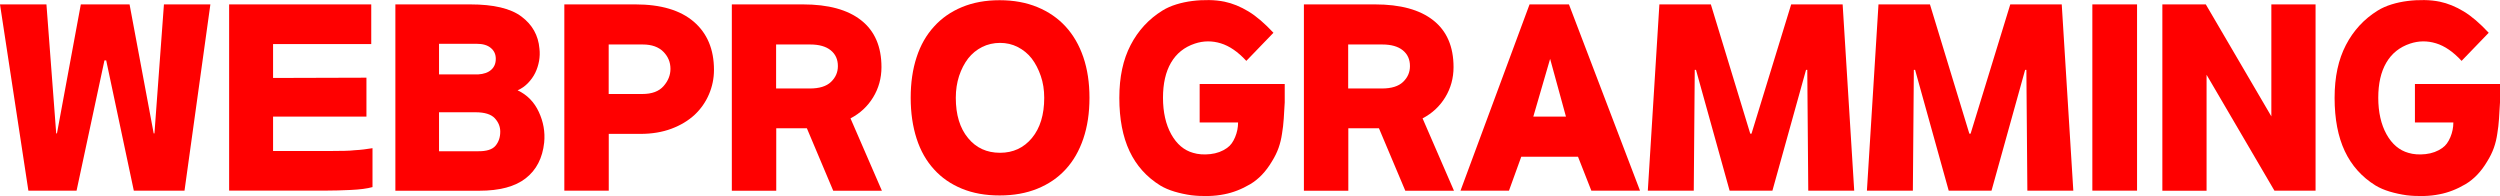 <?xml version="1.0" encoding="UTF-8"?>
<svg id="_레이어_2" data-name="레이어 2" xmlns="http://www.w3.org/2000/svg" viewBox="0 0 358.52 28.11">
  <defs>
    <style>
      .cls-1 {
        fill: red;
      }
    </style>
  </defs>
  <g id="_레이어_1-2" data-name="레이어 1">
    <g>
      <path class="cls-1" d="M18.58.63l3.46,18.5h.11L23.51.63h6.66l-3.71,26.71h-7.27l-3.96-18.68h-.25l-4,18.68h-6.91L0,.63h6.66l1.4,18.5h.11L11.59.63h6.98Z"/>
      <path class="cls-1" d="M53.24,6.32h-14.08v4.86l13.39-.04v5.58h-13.39v4.93h8.53c.65,0,1.23,0,1.75-.02.52-.01,1-.04,1.46-.09.43-.02.85-.06,1.26-.11.41-.05.83-.11,1.26-.18v5.58c-.79.22-1.83.35-3.12.41s-2.43.09-3.44.09h-14V.63h20.38v5.69Z"/>
      <path class="cls-1" d="M56.7,27.34V.63h10.73c3.36,0,5.81.58,7.36,1.75,1.55,1.16,2.41,2.69,2.57,4.59.07.58.05,1.16-.05,1.76-.11.6-.29,1.18-.56,1.73-.26.53-.61,1.01-1.04,1.46-.43.44-.92.79-1.48,1.03,1.37.65,2.38,1.68,3.04,3.1s.92,2.88.77,4.39c-.24,2.23-1.12,3.94-2.65,5.13-1.52,1.19-3.74,1.78-6.64,1.78h-12.06ZM62.96,6.28v4.39h5.62c.79-.05,1.41-.26,1.85-.65.44-.38.67-.91.67-1.58s-.24-1.17-.72-1.57c-.48-.4-1.15-.59-2.02-.59h-5.4ZM62.96,16.11v5.58h5.54c1.25.02,2.1-.24,2.56-.79.46-.55.68-1.22.68-2.02,0-.72-.26-1.36-.79-1.93-.53-.56-1.44-.85-2.74-.85h-5.26Z"/>
      <path class="cls-1" d="M80.93.63h10.19c3.65,0,6.44.83,8.37,2.48,1.93,1.66,2.9,3.96,2.9,6.91,0,1.22-.24,2.39-.72,3.51-.48,1.12-1.16,2.09-2.05,2.93-.91.84-2.02,1.51-3.33,2-1.31.49-2.79.74-4.45.74h-4.54v8.14h-6.37V.63ZM87.3,13.48h4.82c1.37,0,2.38-.38,3.04-1.13s.99-1.58.99-2.47c0-.96-.34-1.78-1.03-2.47-.68-.68-1.66-1.03-2.93-1.03h-4.9v7.09Z"/>
      <path class="cls-1" d="M121.97,16.98l4.5,10.37h-6.98l-3.78-8.96h-4.39v8.96h-6.37V.63h10.19c3.65,0,6.44.76,8.37,2.29,1.93,1.52,2.9,3.76,2.9,6.71,0,1.58-.4,3.02-1.19,4.32-.79,1.3-1.87,2.3-3.24,3.02ZM111.31,12.69h4.82c1.37,0,2.38-.31,3.04-.94s.99-1.38.99-2.27c0-.96-.34-1.71-1.03-2.27-.68-.55-1.66-.83-2.93-.83h-4.9v6.3Z"/>
      <path class="cls-1" d="M143.35,28.03c-2.02,0-3.82-.32-5.4-.97s-2.92-1.57-4-2.77c-1.1-1.2-1.94-2.67-2.5-4.41-.56-1.74-.85-3.69-.85-5.85s.28-4.1.85-5.83c.56-1.73,1.4-3.19,2.5-4.39,1.08-1.2,2.41-2.13,4-2.79s3.38-.99,5.4-.99,3.82.33,5.42.99c1.6.66,2.95,1.59,4.05,2.79s1.95,2.66,2.54,4.39c.59,1.73.88,3.67.88,5.83s-.29,4.11-.88,5.85-1.43,3.21-2.54,4.41c-1.1,1.2-2.45,2.12-4.05,2.77-1.6.65-3.4.97-5.42.97ZM143.42,21.91c1.87,0,3.4-.71,4.57-2.12,1.17-1.42,1.76-3.33,1.76-5.76,0-1.13-.16-2.17-.49-3.13s-.76-1.8-1.31-2.52c-.55-.7-1.22-1.24-2-1.64-.78-.4-1.63-.59-2.54-.59s-1.79.2-2.57.59c-.78.4-1.45.94-2,1.64-.55.72-.98,1.56-1.3,2.52-.31.96-.47,2-.47,3.13,0,2.42.58,4.34,1.75,5.76,1.16,1.42,2.69,2.12,4.59,2.12Z"/>
      <path class="cls-1" d="M176,21.19c.46-.31.83-.82,1.12-1.51s.43-1.4.43-2.12h-5.51v-5.51h12.2v2.63c-.05.82-.1,1.6-.14,2.34-.05.74-.13,1.46-.25,2.16-.1.7-.26,1.37-.49,2.02-.23.65-.55,1.3-.95,1.94-.86,1.46-1.91,2.56-3.13,3.28-1.22.72-2.46,1.2-3.71,1.44-.7.14-1.45.23-2.27.25-.82.02-1.63-.01-2.45-.11-.84-.12-1.64-.29-2.41-.52-.77-.23-1.45-.52-2.05-.88-1.97-1.22-3.44-2.87-4.41-4.93-.97-2.06-1.46-4.61-1.46-7.63s.54-5.5,1.62-7.58c1.08-2.08,2.6-3.73,4.57-4.95.58-.36,1.24-.65,1.98-.88.74-.23,1.51-.39,2.3-.49s1.58-.14,2.38-.13,1.54.09,2.23.23c1.15.24,2.3.71,3.44,1.4s2.33,1.72,3.58,3.06l-3.89,4.03c-1.2-1.3-2.42-2.14-3.67-2.52-1.25-.38-2.48-.37-3.71.04-1.51.5-2.65,1.42-3.42,2.74-.77,1.32-1.15,3-1.15,5.04s.4,3.83,1.19,5.24,1.84,2.29,3.13,2.65c.72.22,1.54.28,2.47.18.92-.1,1.73-.4,2.43-.9Z"/>
      <path class="cls-1" d="M204.01,16.98l4.5,10.37h-6.98l-3.78-8.96h-4.39v8.96h-6.37V.63h10.19c3.65,0,6.44.76,8.37,2.29,1.93,1.52,2.9,3.76,2.9,6.71,0,1.58-.4,3.02-1.19,4.32-.79,1.3-1.87,2.3-3.24,3.02ZM193.35,12.69h4.82c1.37,0,2.38-.31,3.04-.94s.99-1.38.99-2.27c0-.96-.34-1.71-1.03-2.27-.68-.55-1.66-.83-2.93-.83h-4.9v6.3Z"/>
      <path class="cls-1" d="M235.19,27.34h-6.98l-1.91-4.86h-8.14l-1.76,4.86h-6.95L219.35.63h5.65l10.19,26.71ZM222.3,8.44l-2.41,8.28h4.68l-2.27-8.28Z"/>
      <path class="cls-1" d="M248.04,27.34l-4.82-17.32h-.18l-.14,17.32h-6.59l1.66-26.71h7.38l5.65,18.54h.18l5.69-18.54h7.38l1.66,26.71h-6.59l-.14-17.32h-.18l-4.82,17.32h-6.12Z"/>
      <path class="cls-1" d="M279.46,27.34l-4.82-17.32h-.18l-.14,17.32h-6.59l1.66-26.71h7.38l5.65,18.54h.18l5.69-18.54h7.38l1.66,26.71h-6.59l-.14-17.32h-.18l-4.82,17.32h-6.12Z"/>
      <path class="cls-1" d="M300.06.63h6.41v26.71h-6.41V.63Z"/>
      <path class="cls-1" d="M316.44,10.75v16.6h-6.34V.63h6.23l9.4,16.06V.63h6.34v26.71h-5.9l-9.72-16.6Z"/>
      <path class="cls-1" d="M350.28,21.19c.46-.31.83-.82,1.12-1.51s.43-1.4.43-2.12h-5.51v-5.51h12.2v2.63c-.05.82-.1,1.6-.14,2.34-.05.74-.13,1.46-.25,2.16-.1.7-.26,1.37-.49,2.02-.23.65-.55,1.3-.95,1.94-.86,1.46-1.91,2.56-3.13,3.28-1.22.72-2.46,1.2-3.71,1.44-.7.14-1.45.23-2.27.25-.82.02-1.63-.01-2.45-.11-.84-.12-1.64-.29-2.41-.52-.77-.23-1.45-.52-2.05-.88-1.97-1.22-3.44-2.87-4.41-4.93-.97-2.06-1.46-4.61-1.46-7.63s.54-5.5,1.62-7.58c1.08-2.08,2.6-3.73,4.57-4.95.58-.36,1.24-.65,1.98-.88.74-.23,1.51-.39,2.3-.49s1.58-.14,2.38-.13,1.54.09,2.23.23c1.15.24,2.3.71,3.44,1.4s2.33,1.72,3.58,3.06l-3.89,4.03c-1.2-1.3-2.42-2.14-3.67-2.52-1.25-.38-2.48-.37-3.71.04-1.51.5-2.65,1.42-3.42,2.74-.77,1.32-1.15,3-1.15,5.04s.4,3.83,1.19,5.24,1.84,2.29,3.13,2.65c.72.22,1.54.28,2.47.18.92-.1,1.73-.4,2.43-.9Z"/>
    </g>
  </g>
</svg>